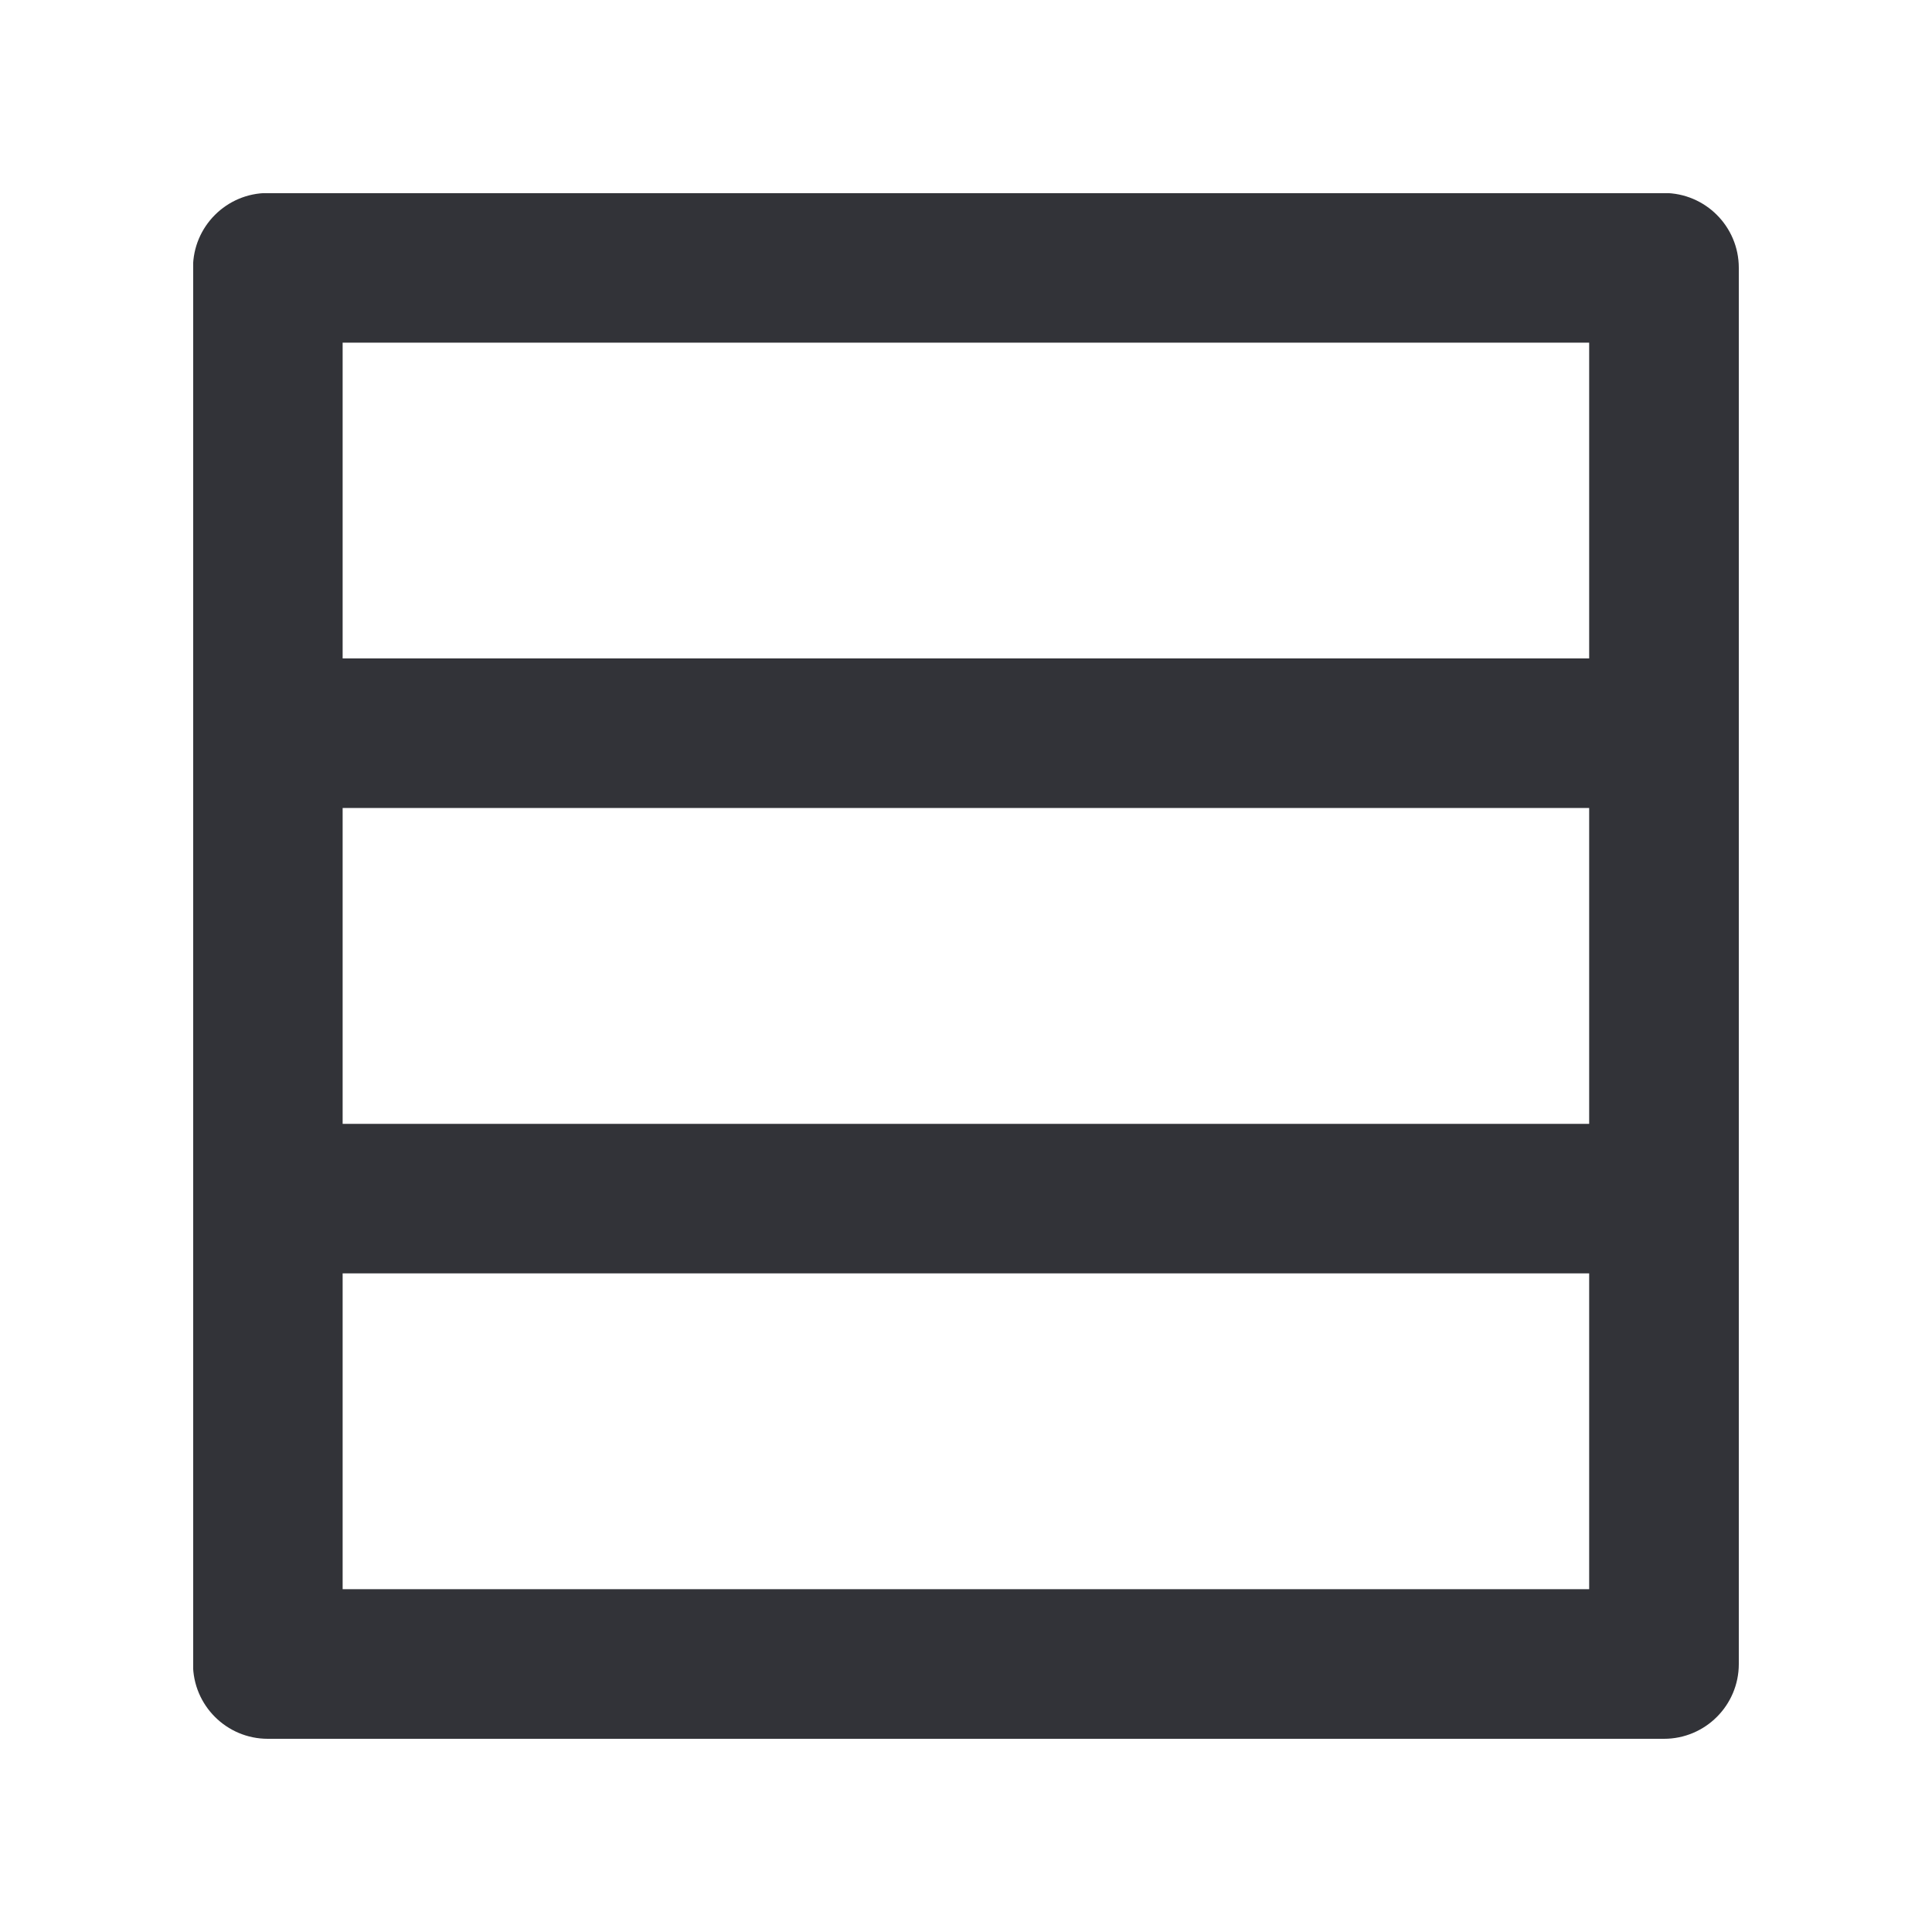<svg width="20" height="20" viewBox="0 0 20 20" fill="currentColor" xmlns="http://www.w3.org/2000/svg">
<g clip-path="url(#clip0)">
<path fill-rule="evenodd" clip-rule="evenodd" d="M1.998 2.772C1.998 2.345 2.345 1.998 2.772 1.998H17.226C17.653 1.998 18 2.345 18 2.772V7.59V12.408V17.226C18 17.653 17.653 18 17.226 18H2.772C2.345 18 1.998 17.653 1.998 17.226V12.408V7.59V2.772ZM3.547 13.182V16.451H16.451V13.182H3.547ZM16.451 11.634H3.547V8.364H16.451V11.634ZM16.451 3.547V6.816H3.547V3.547H16.451Z" fill="#323338"/>
</g>
<defs>
<clipPath id="clip0">
<rect width="16" height="16" fill="white" transform="translate(2 2)"/>
</clipPath>
</defs>
</svg>
